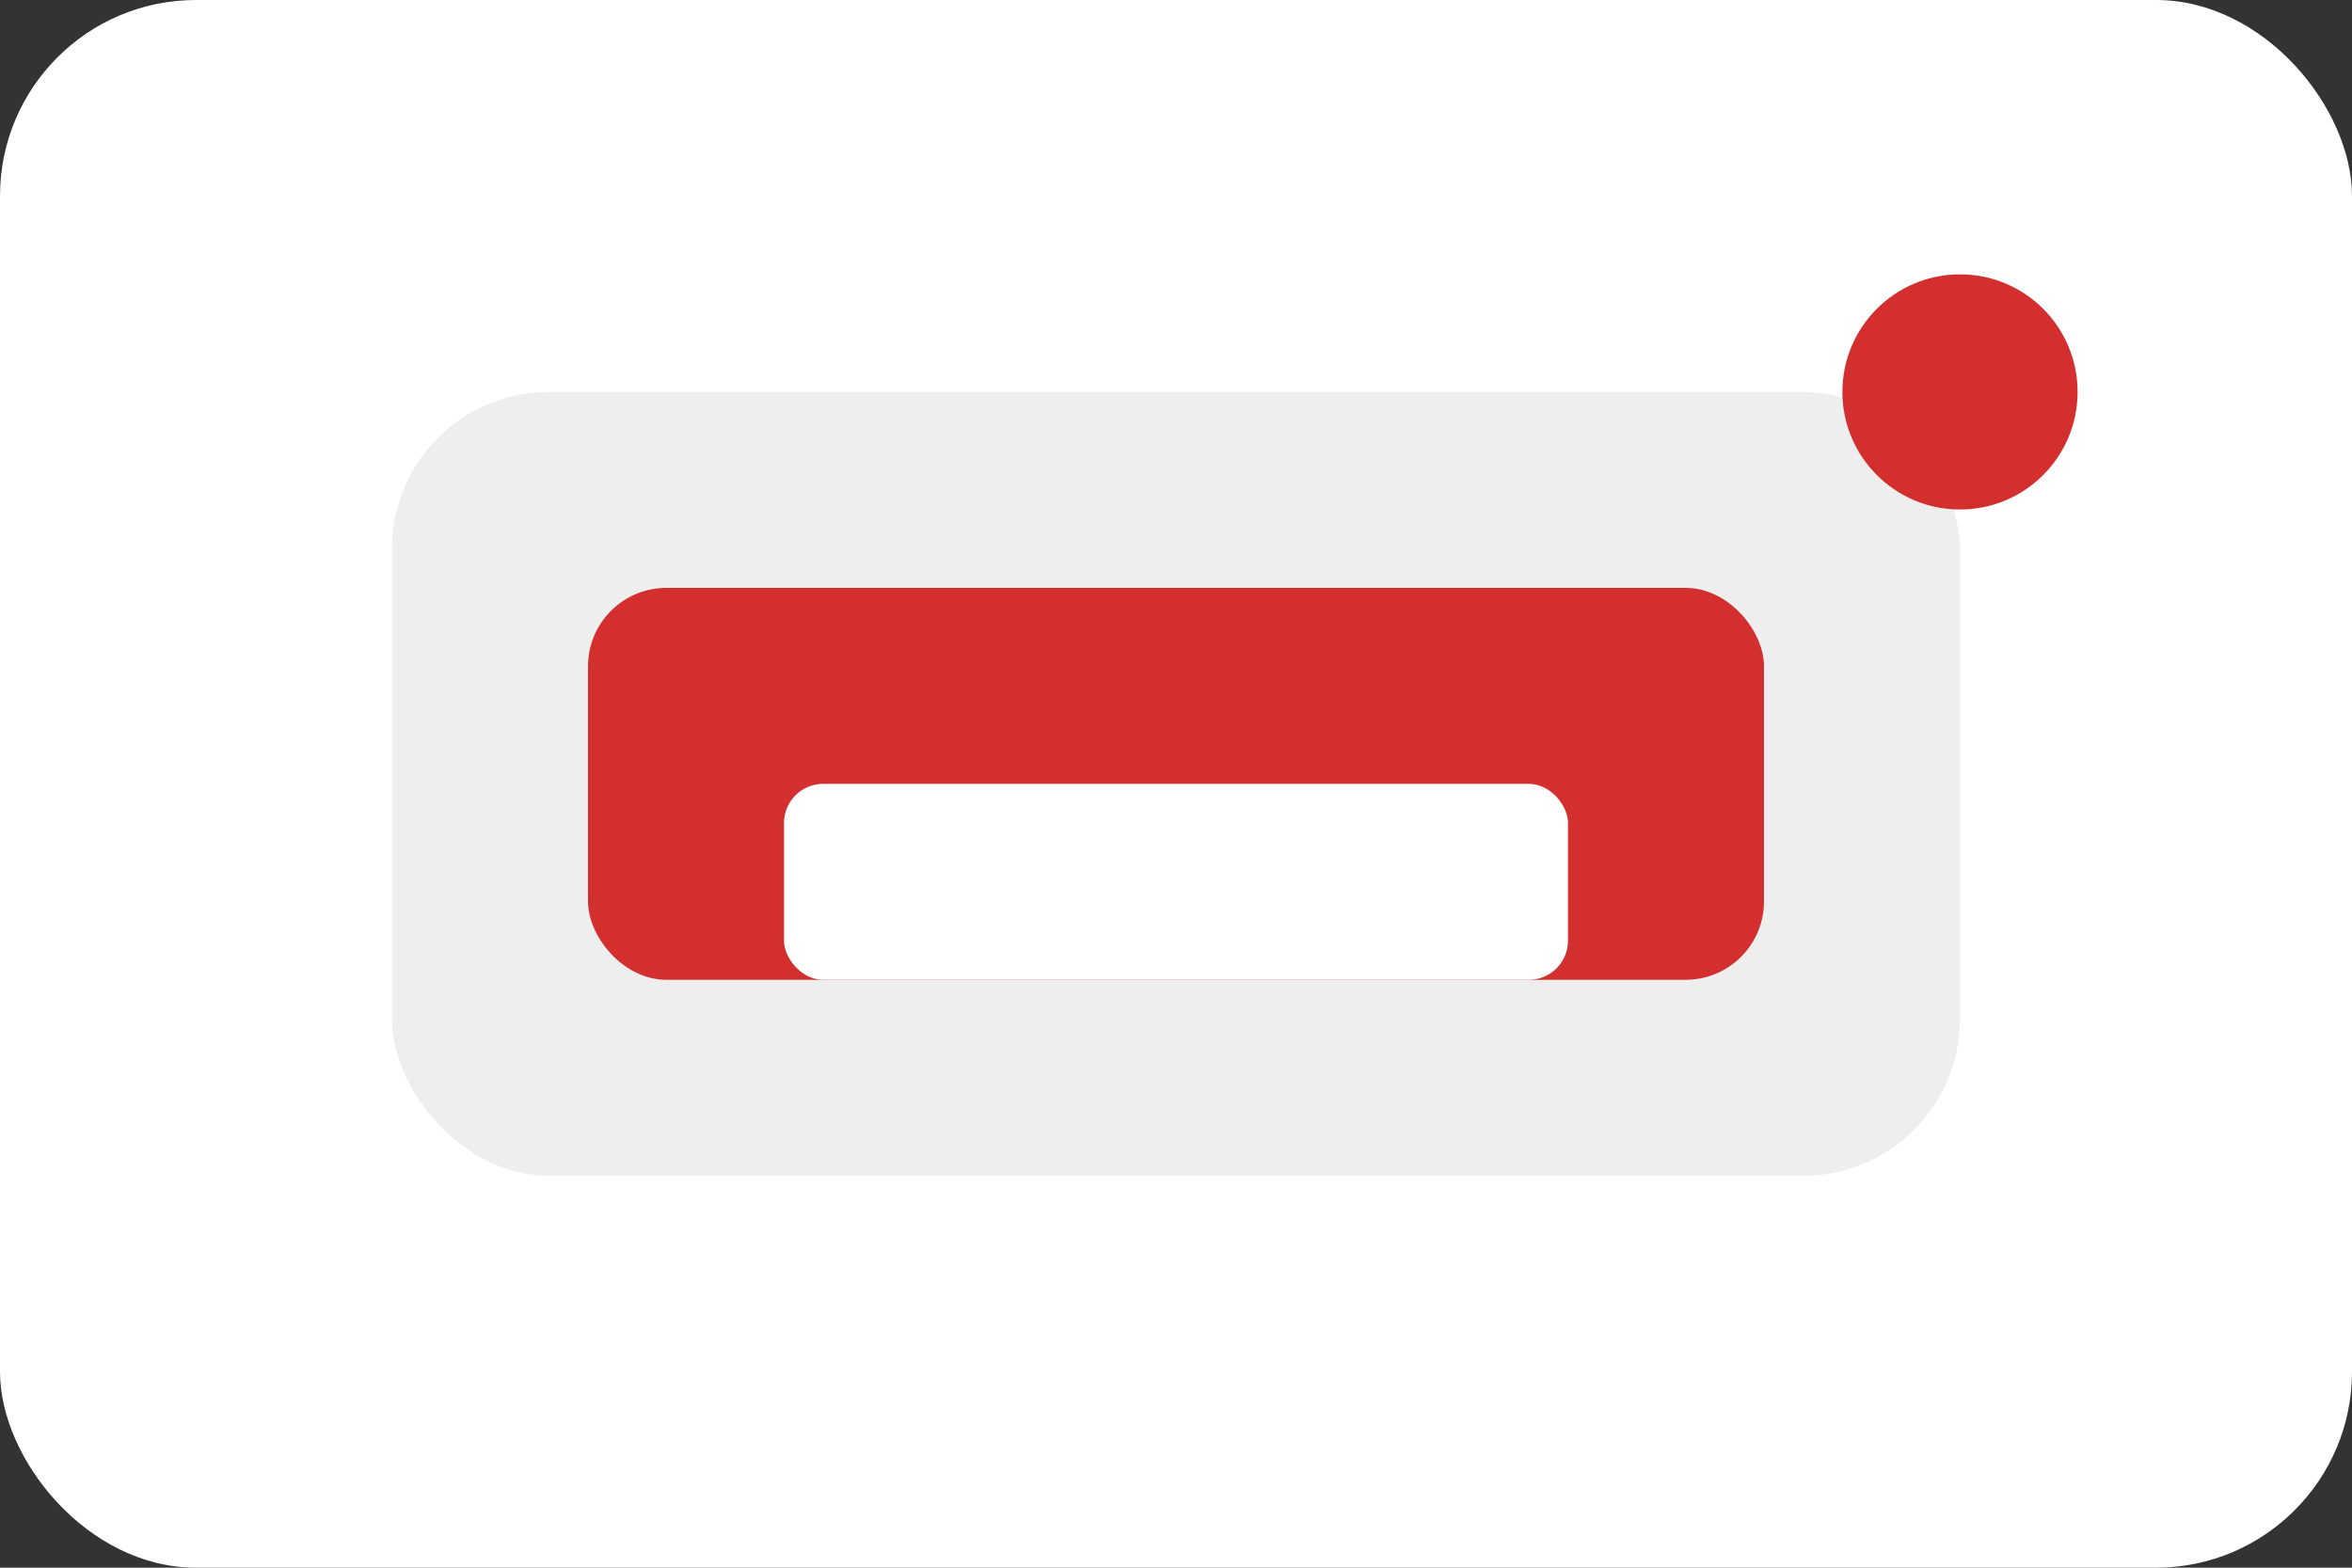 <svg xmlns="http://www.w3.org/2000/svg" viewBox="0 0 120 80"><rect x="0" y="0" width="120" height="80" fill="#333333" stroke="none"/><rect width="120" height="80" rx="10" fill="#fff"/><rect x="20" y="20" width="80" height="40" rx="8" fill="#eee"/><rect x="30" y="30" width="60" height="20" rx="4" fill="#d32f2f"/><rect x="40" y="40" width="40" height="10" rx="2" fill="#fff"/><circle cx="100" cy="20" r="6" fill="#d32f2f"/></svg>